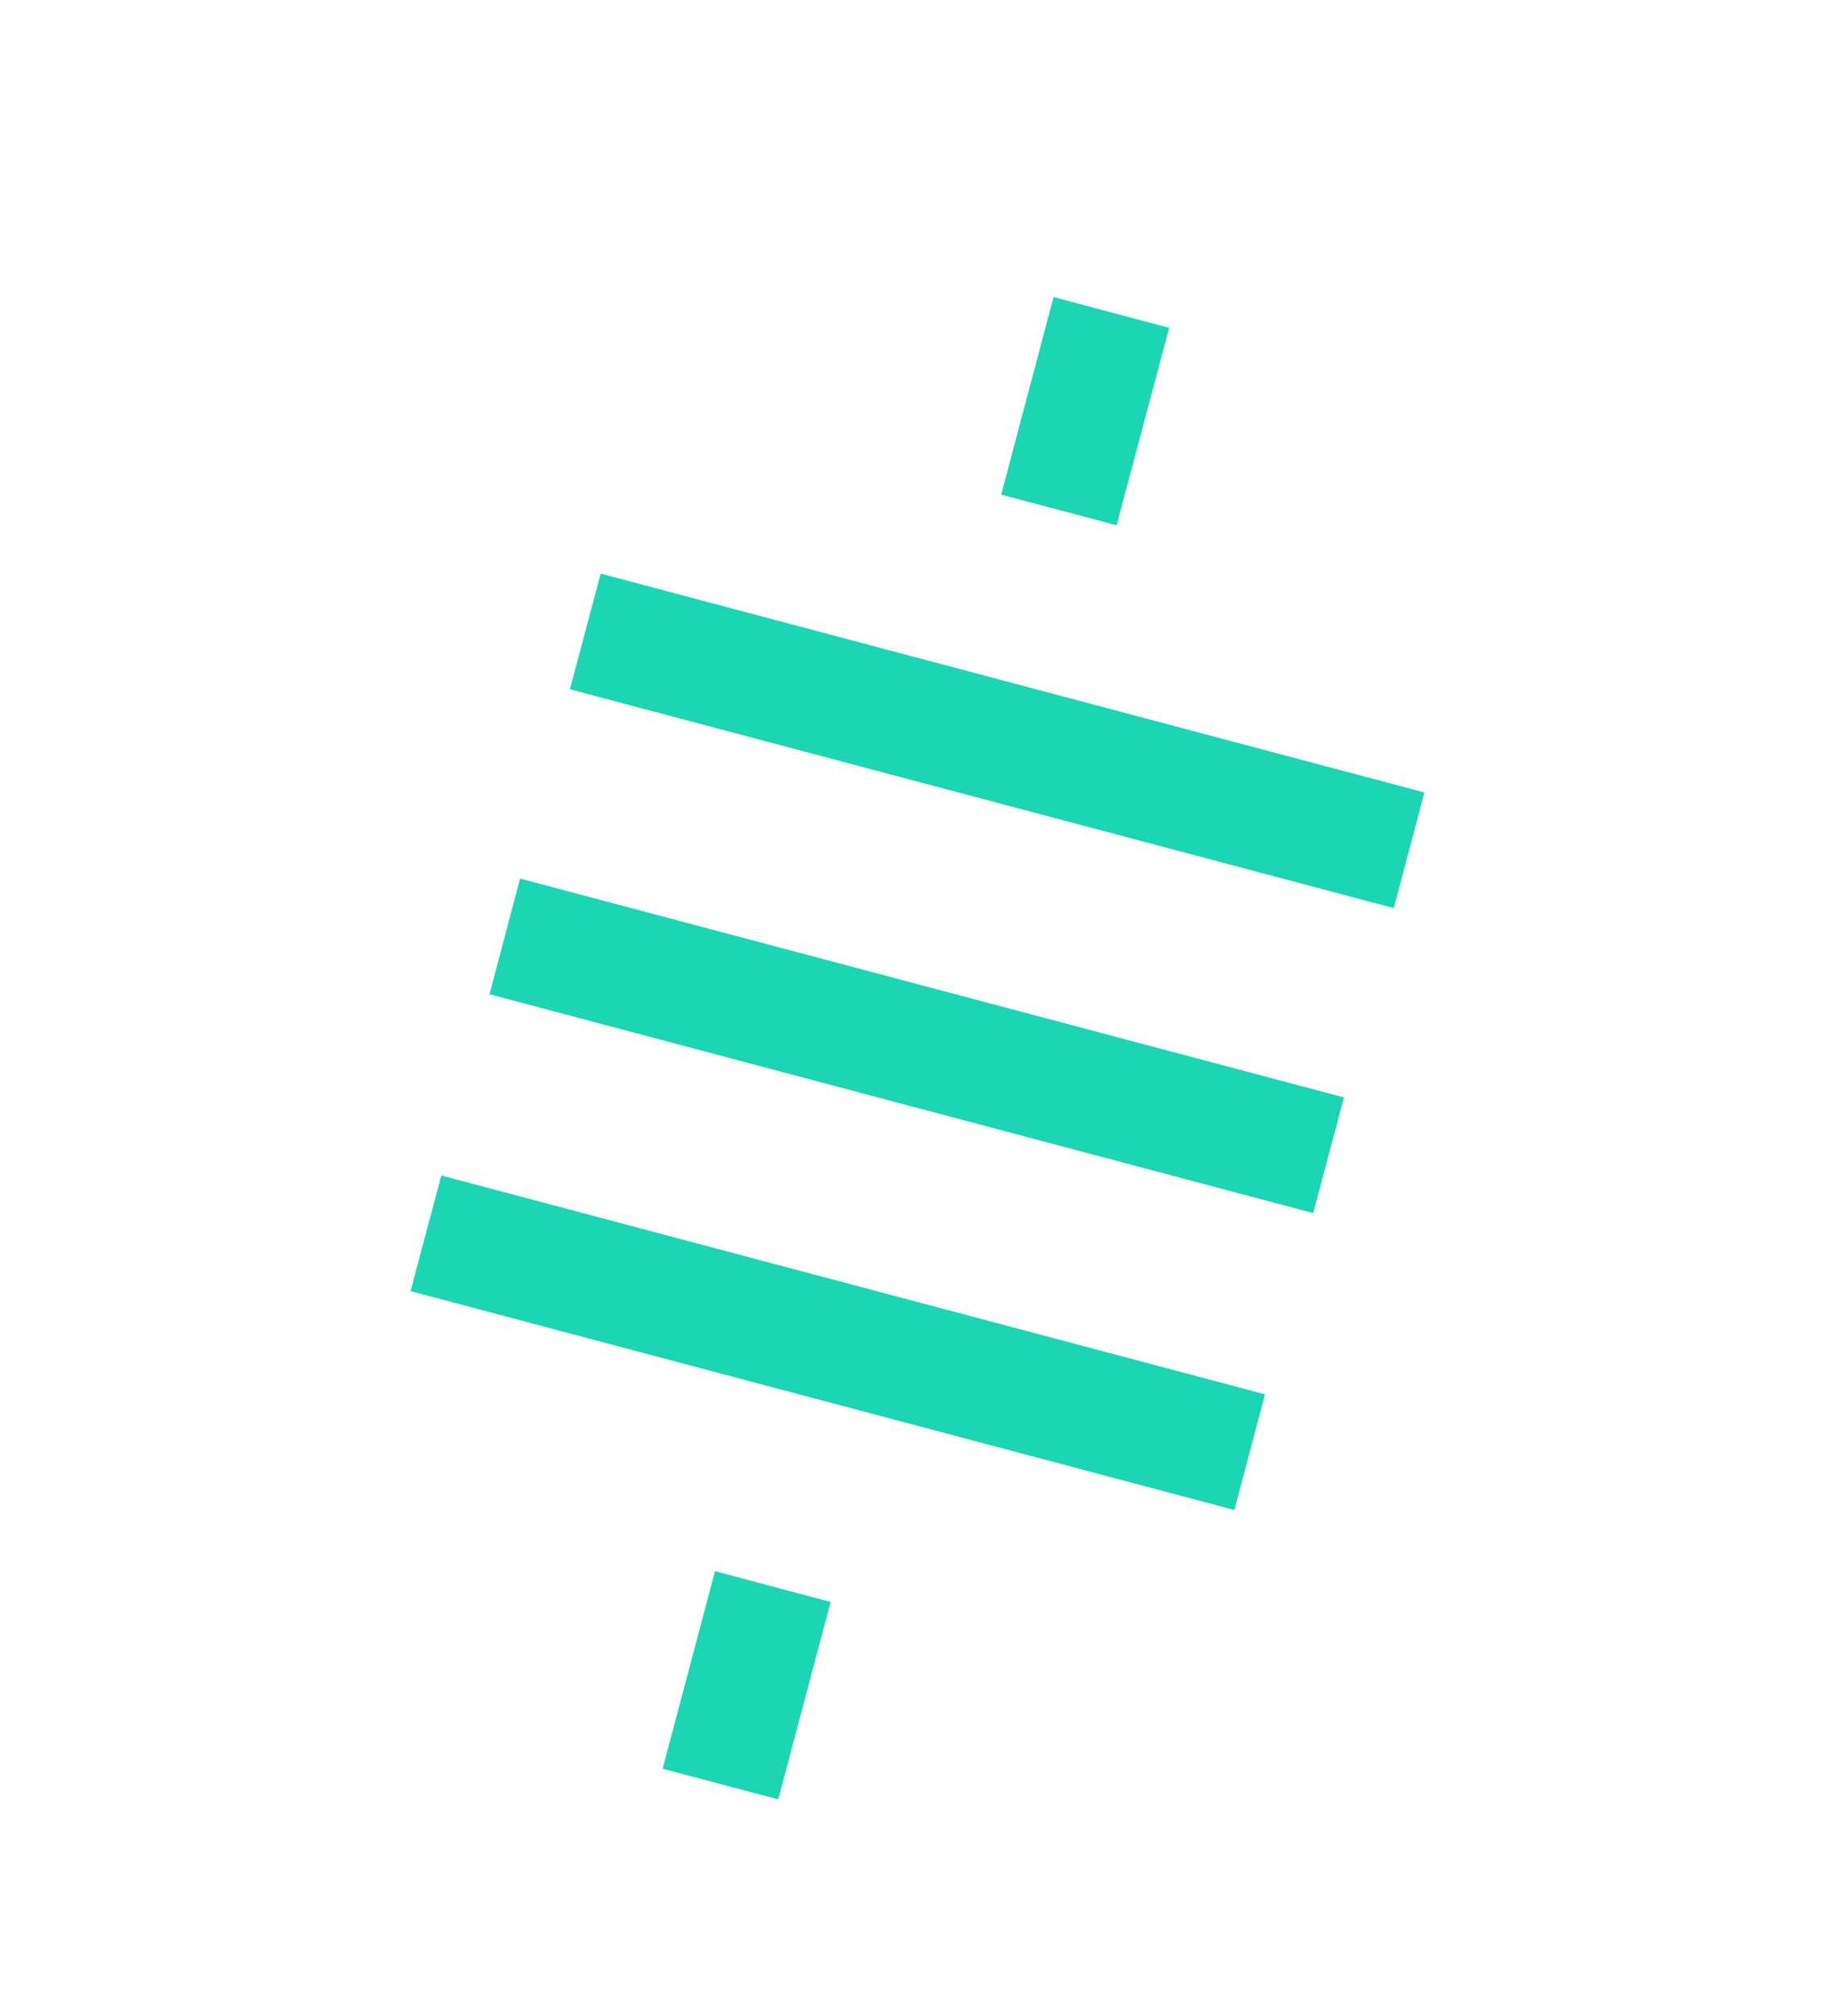 <svg width="10" height="11" viewBox="0 0 10 11" fill="none" xmlns="http://www.w3.org/2000/svg">
<g clip-path="url(#clip0_593_123592)">
<path d="M5.001 10.624C7.747 10.624 9.973 8.398 9.973 5.652C9.973 2.906 7.747 0.68 5.001 0.68C2.254 0.68 0.028 2.906 0.028 5.652C0.028 8.398 2.254 10.624 5.001 10.624Z" fill="none"/>
<path d="M6.382 1.789L5.751 1.621L5.465 2.699L6.095 2.866L6.382 1.789Z" fill="#1BD5B3"/>
<path d="M4.534 8.741L3.903 8.573L3.617 9.651L4.248 9.818L4.534 8.741Z" fill="#1BD5B3"/>
<path d="M7.608 4.955L7.775 4.324L3.279 3.13L3.111 3.761L7.608 4.955Z" fill="#1BD5B3"/>
<path d="M7.168 6.619L7.336 5.988L2.839 4.794L2.672 5.425L7.168 6.619Z" fill="#1BD5B3"/>
<path d="M6.738 8.239L6.905 7.608L2.409 6.414L2.241 7.045L6.738 8.239Z" fill="#1BD5B3"/>
</g>
<defs>
<clipPath id="clip0_593_123592">
<rect width="10" height="10" fill="#1BD5B3" transform="translate(0 0.652)"/>
</clipPath>
</defs>
</svg>
